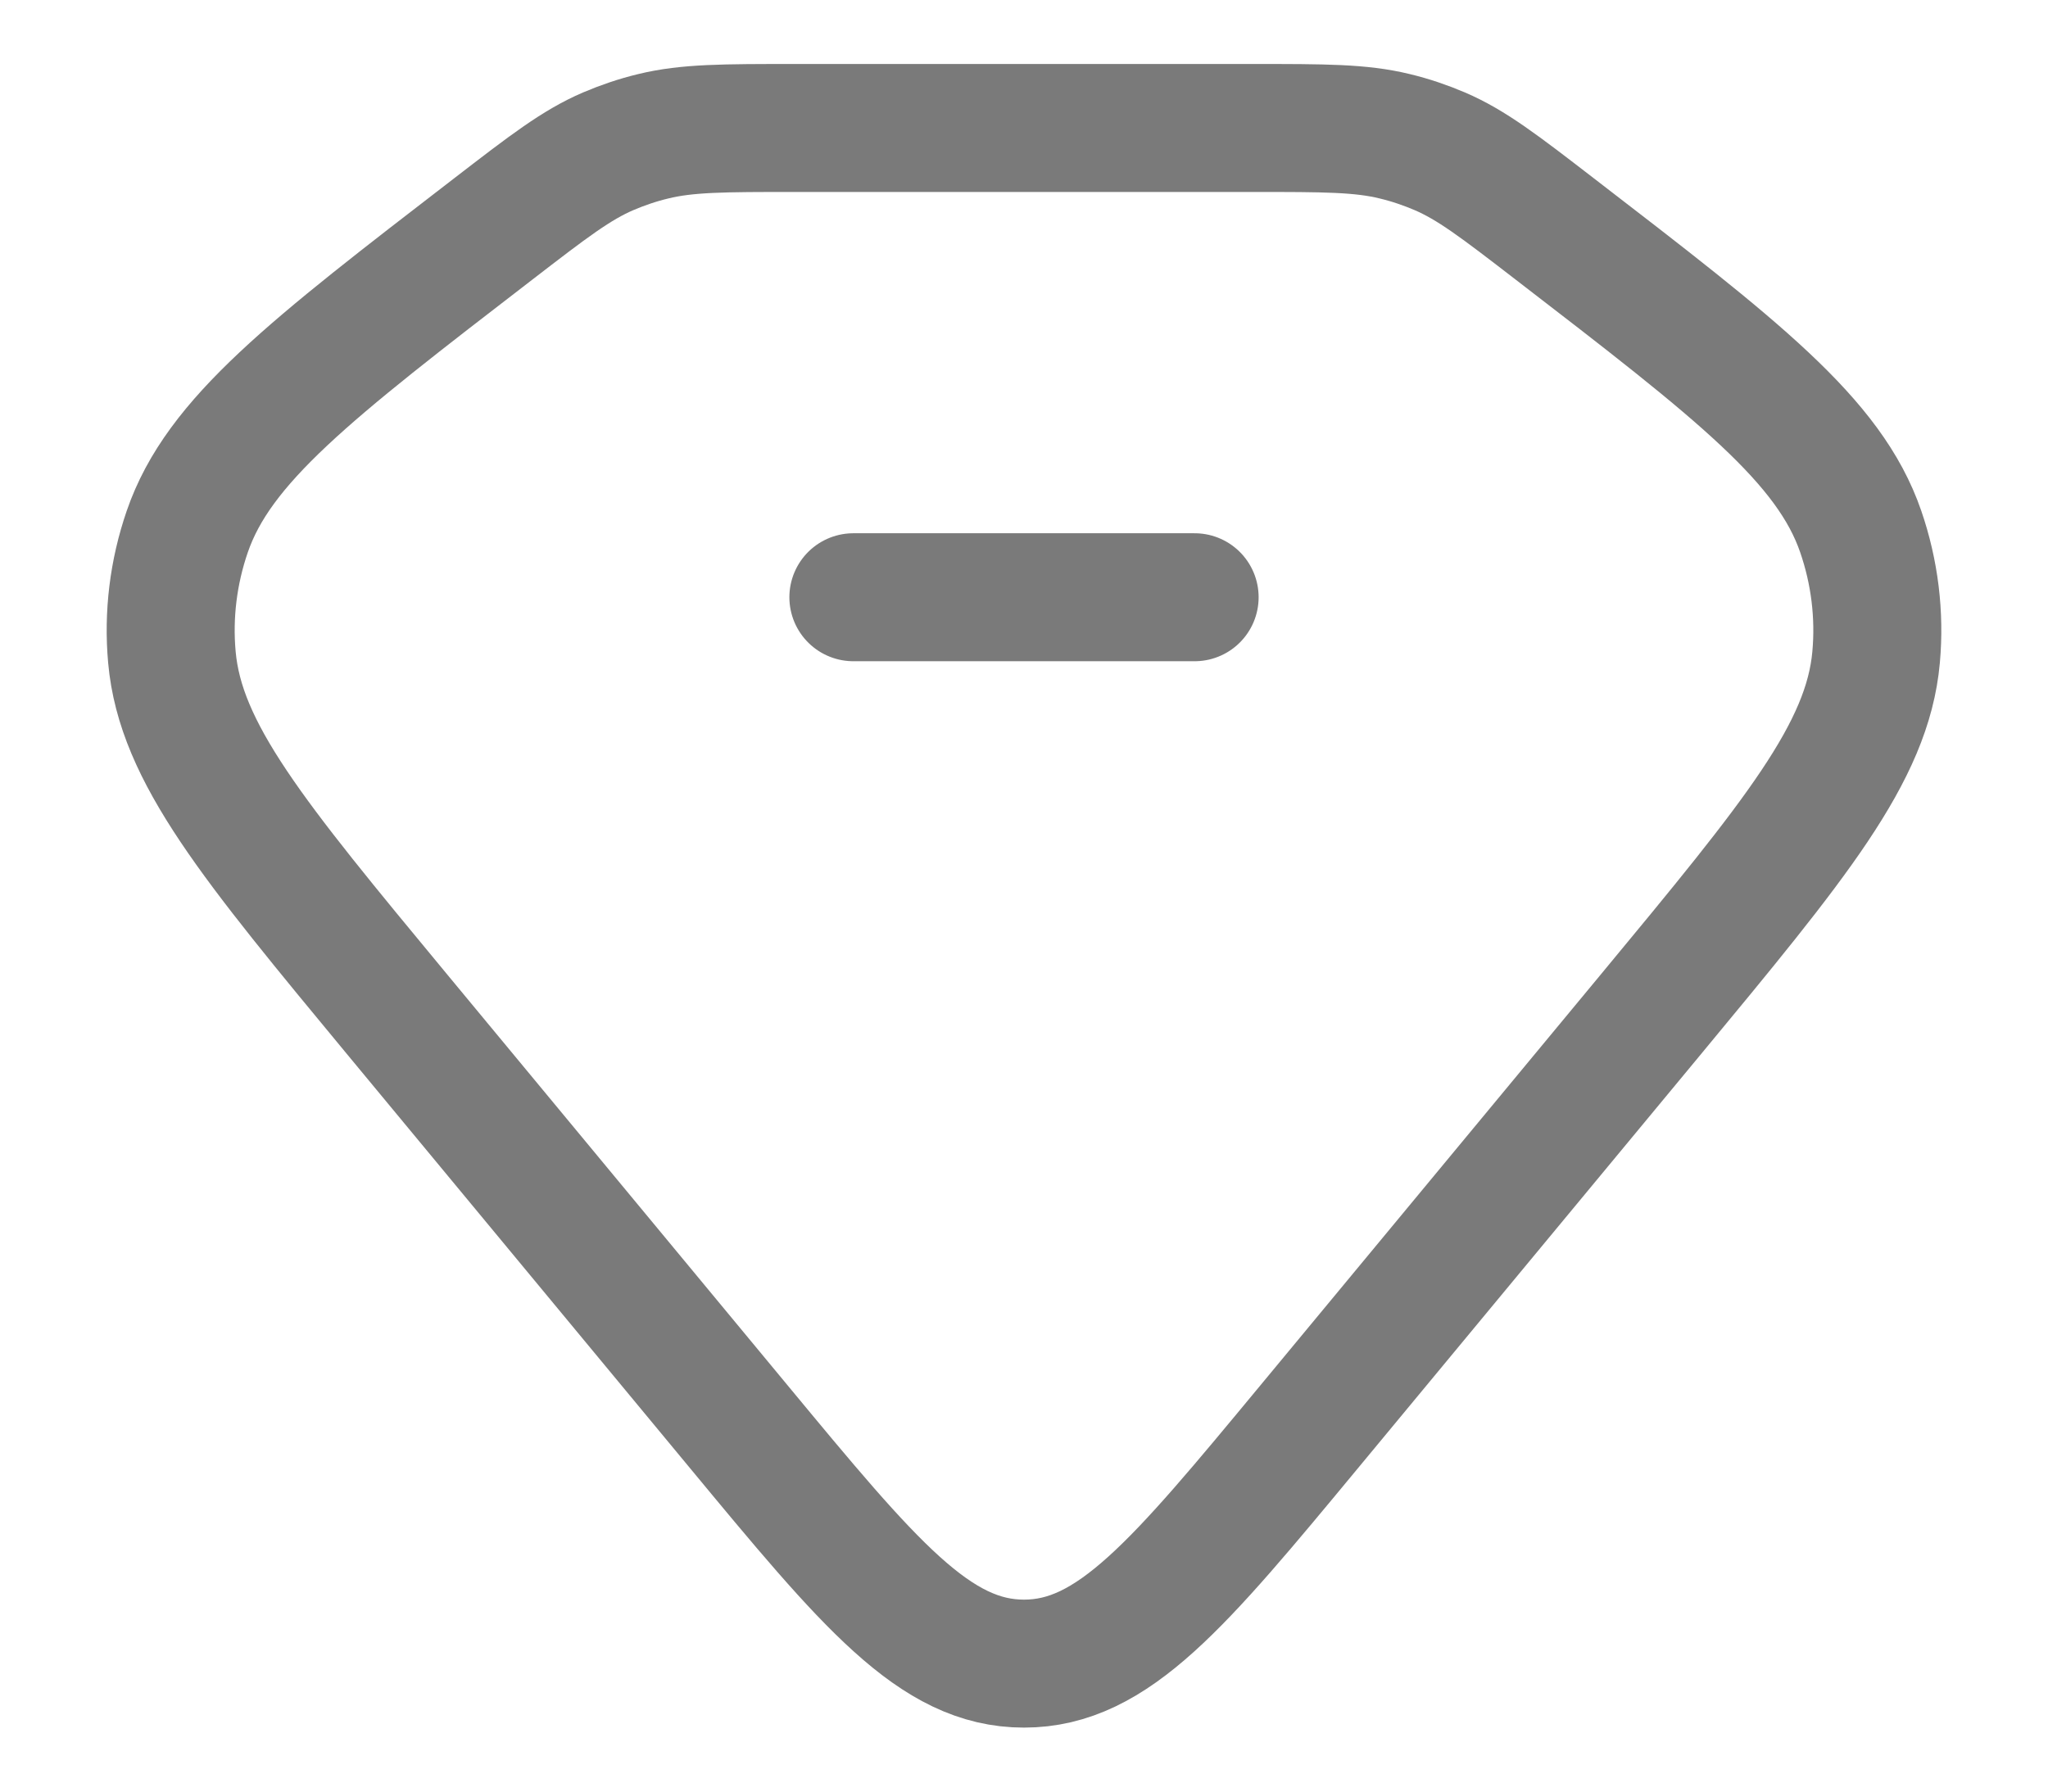 <svg width="16" height="14" viewBox="0 0 16 14" fill="none" xmlns="http://www.w3.org/2000/svg">
<path d="M6.667 4.667H9.333M3.855 1.788C4.287 1.455 4.503 1.289 4.752 1.182C4.865 1.134 4.982 1.094 5.103 1.065C5.369 1 5.651 1 6.215 1H9.785C10.349 1 10.631 1 10.897 1.065C11.018 1.094 11.135 1.134 11.248 1.182C11.497 1.289 11.713 1.455 12.145 1.788C13.576 2.89 14.292 3.441 14.537 4.154C14.646 4.471 14.687 4.805 14.657 5.136C14.59 5.882 14.025 6.564 12.896 7.928L10.233 11.143C9.208 12.381 8.696 13 8 13C7.304 13 6.792 12.381 5.767 11.143L3.104 7.928C1.975 6.564 1.41 5.882 1.343 5.136C1.313 4.805 1.354 4.471 1.463 4.154C1.708 3.441 2.424 2.89 3.855 1.788Z" stroke="#7A7A7A" stroke-linecap="round"/>
</svg>

